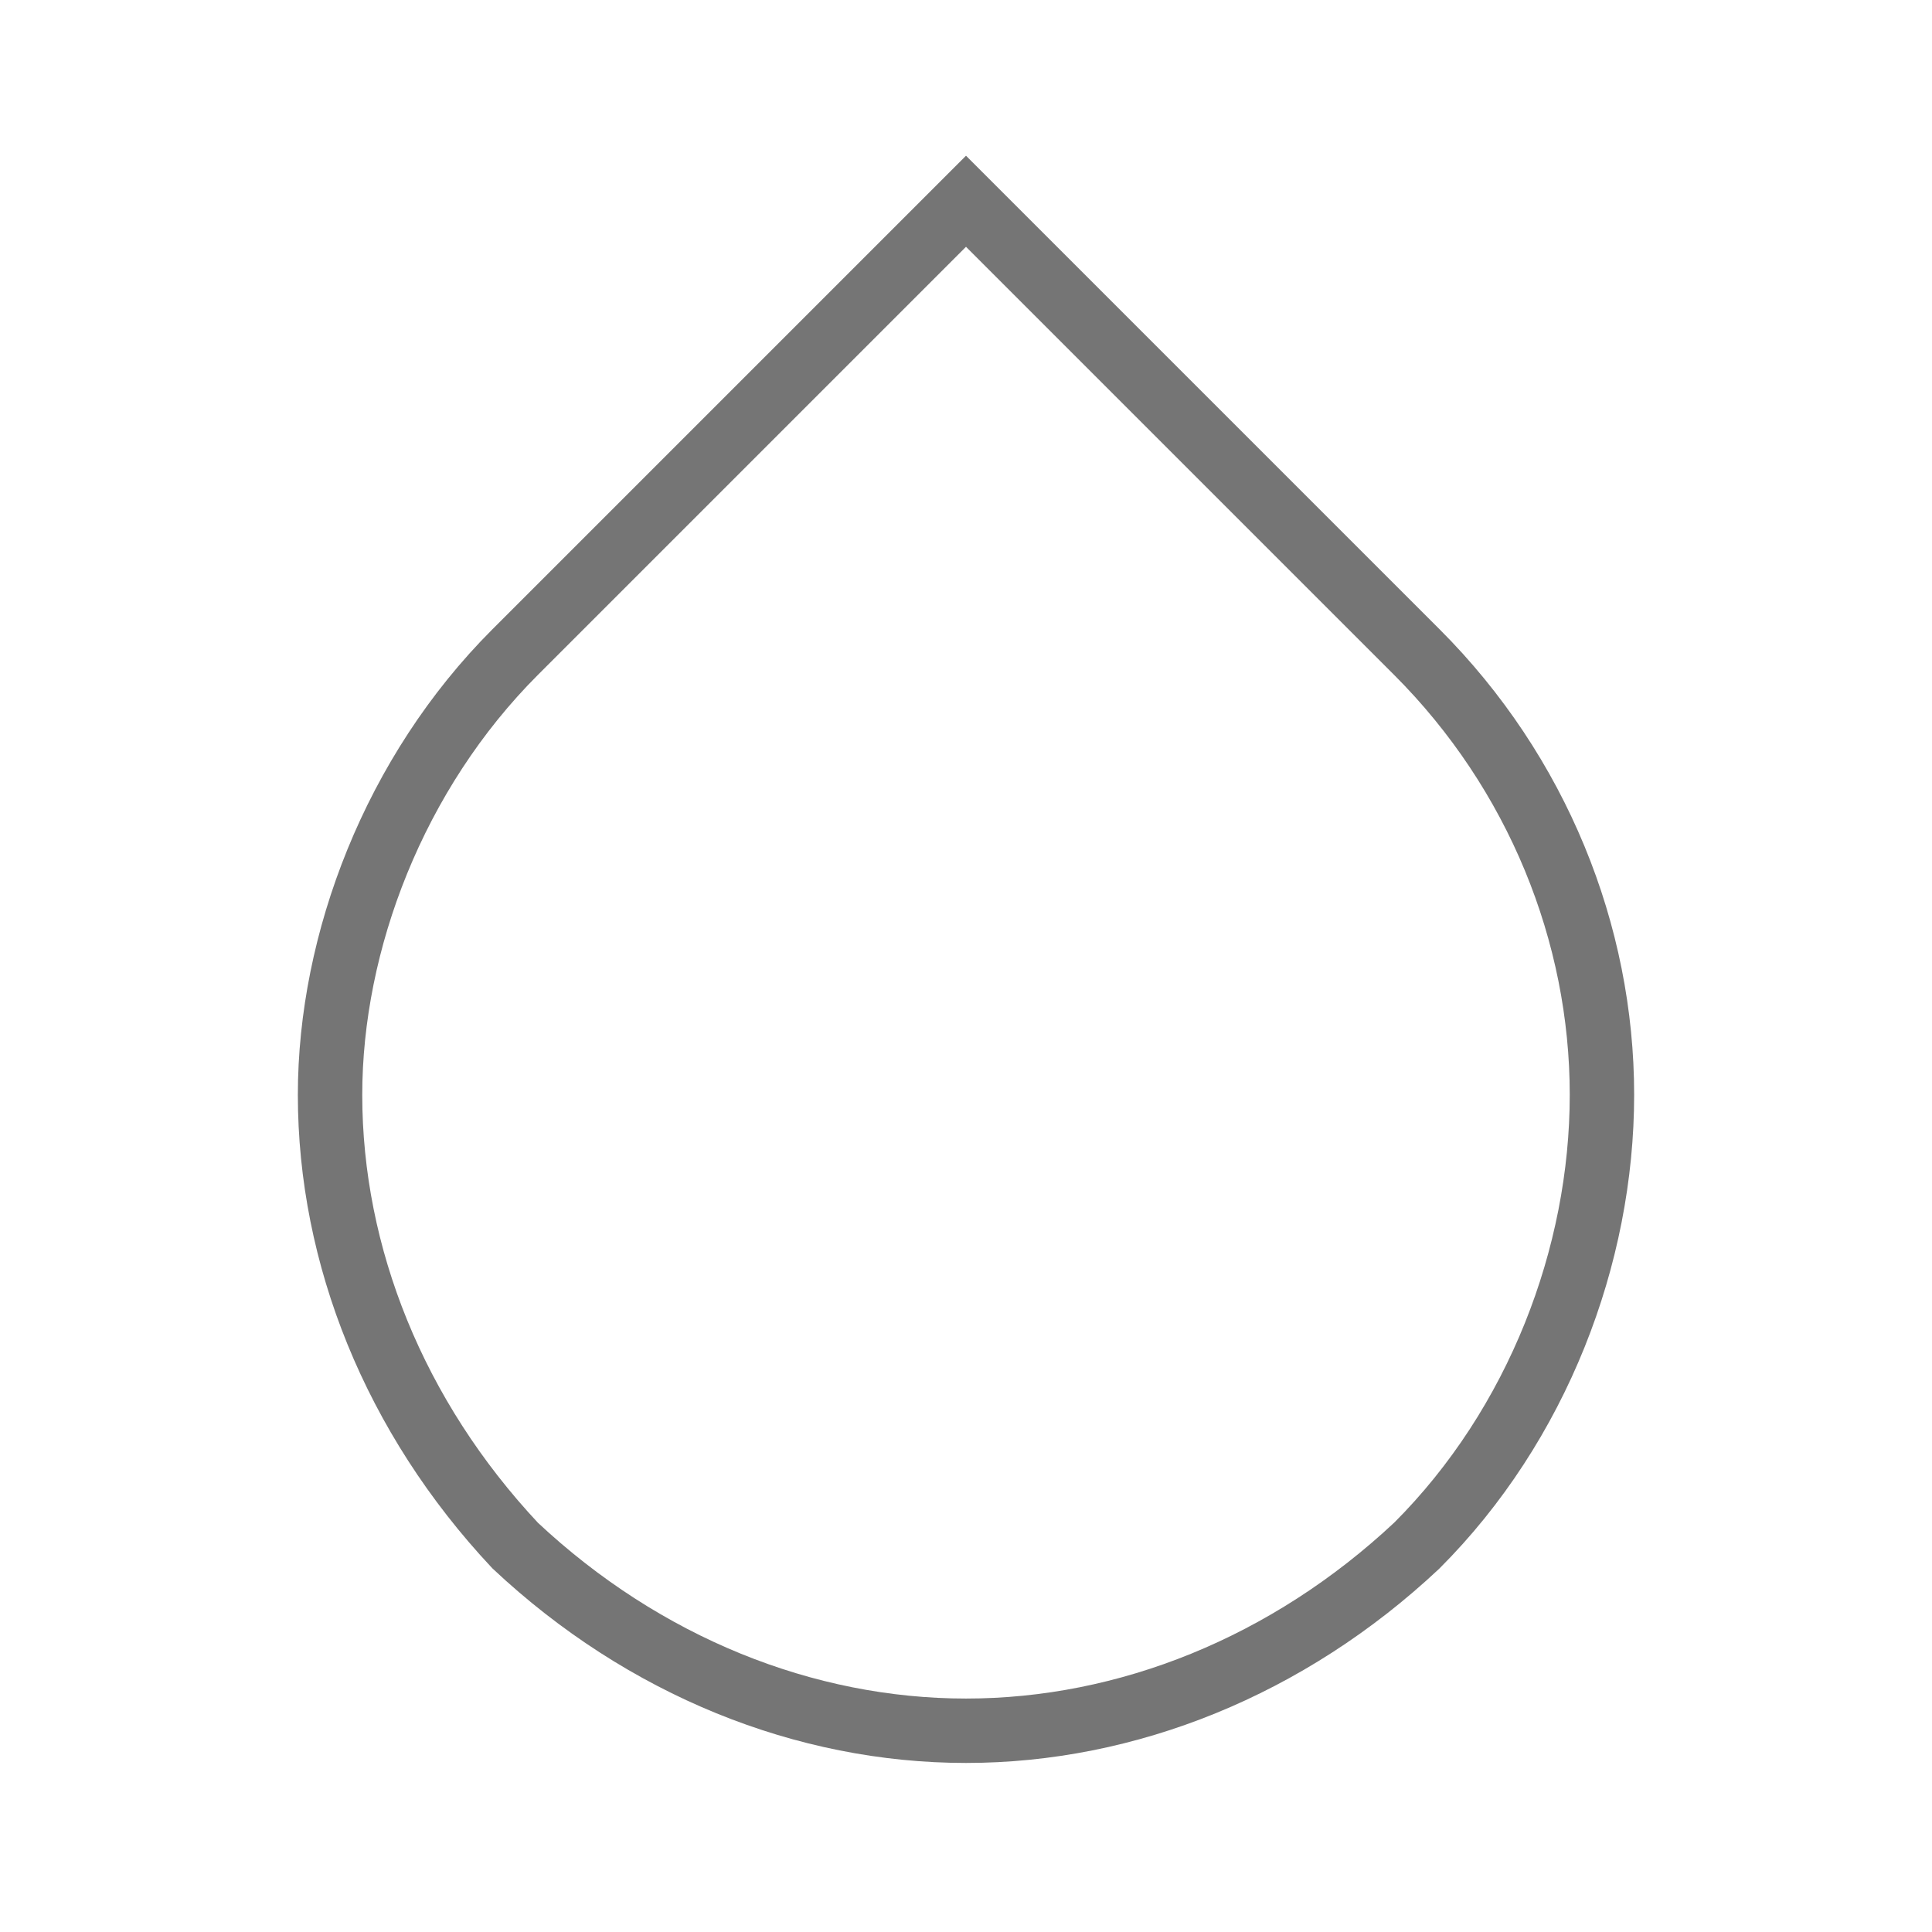 <?xml version="1.0" encoding="utf-8"?>
<!-- Generator: Adobe Illustrator 21.1.0, SVG Export Plug-In . SVG Version: 6.00 Build 0)  -->
<svg version="1.1" id="Ebene_1" xmlns="http://www.w3.org/2000/svg" xmlns:xlink="http://www.w3.org/1999/xlink" x="0px" y="0px"
	 viewBox="0 0 24 24" style="enable-background:new 0 0 24 24;" xml:space="preserve">
<style type="text/css">
	.st0{fill:none;stroke:#757575;stroke-width:0.8;stroke-miterlimit:10;}
</style>
<path id="Umrandung_4_" class="st0" d="M19.9,13.6c0-2-0.8-4-2.3-5.5L12,2.5L6.4,8.1c-1.5,1.5-2.3,3.6-2.3,5.5 M4.1,13.6
	c0,2,0.8,4,2.3,5.6C8,20.7,10,21.5,12,21.5s4-0.8,5.6-2.3c1.5-1.5,2.3-3.6,2.3-5.6"/>
</svg>
